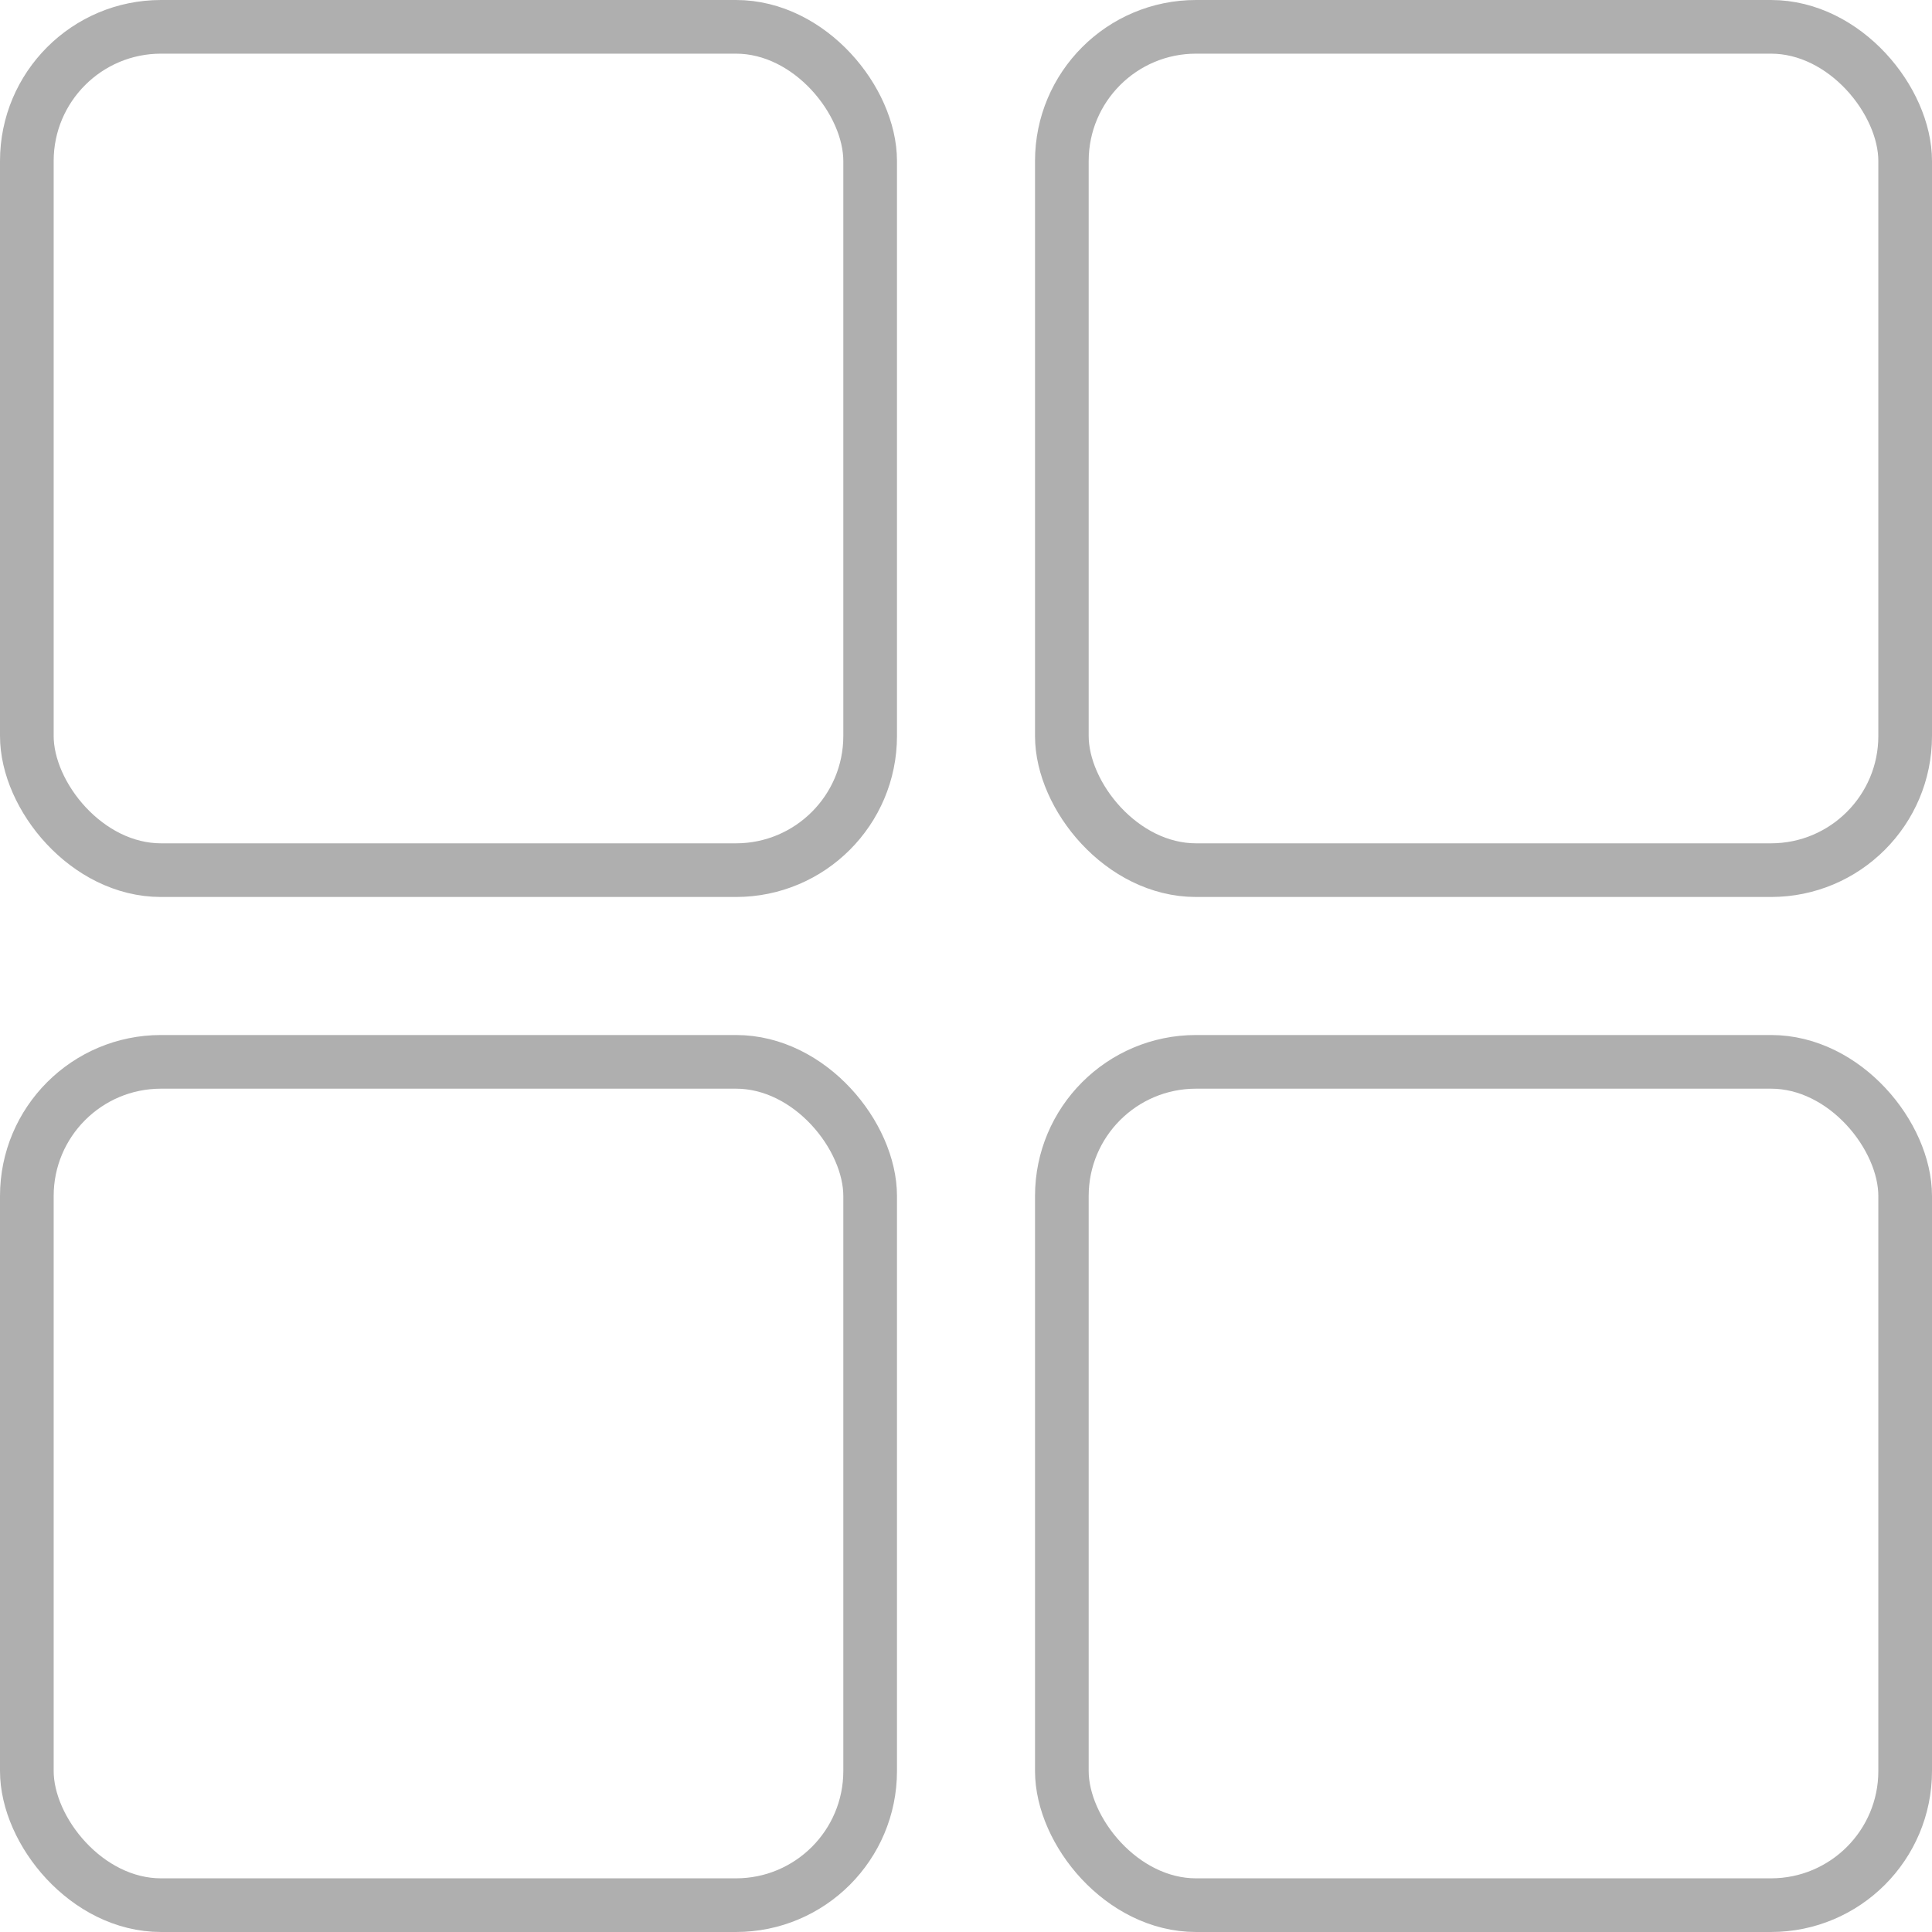 <svg width="36" height="36" viewBox="0 0 36 36" fill="none" xmlns="http://www.w3.org/2000/svg">
<rect x="0.5" y="0.5" width="15.714" height="15.714" rx="2.5" stroke="#AFAFAF"/>
<rect x="0.5" y="19.786" width="15.714" height="15.714" rx="2.5" stroke="#AFAFAF"/>
<rect x="19.786" y="0.5" width="15.714" height="15.714" rx="2.5" stroke="#AFAFAF"/>
<rect x="19.786" y="19.786" width="15.714" height="15.714" rx="2.5" stroke="#AFAFAF"/>
</svg>
